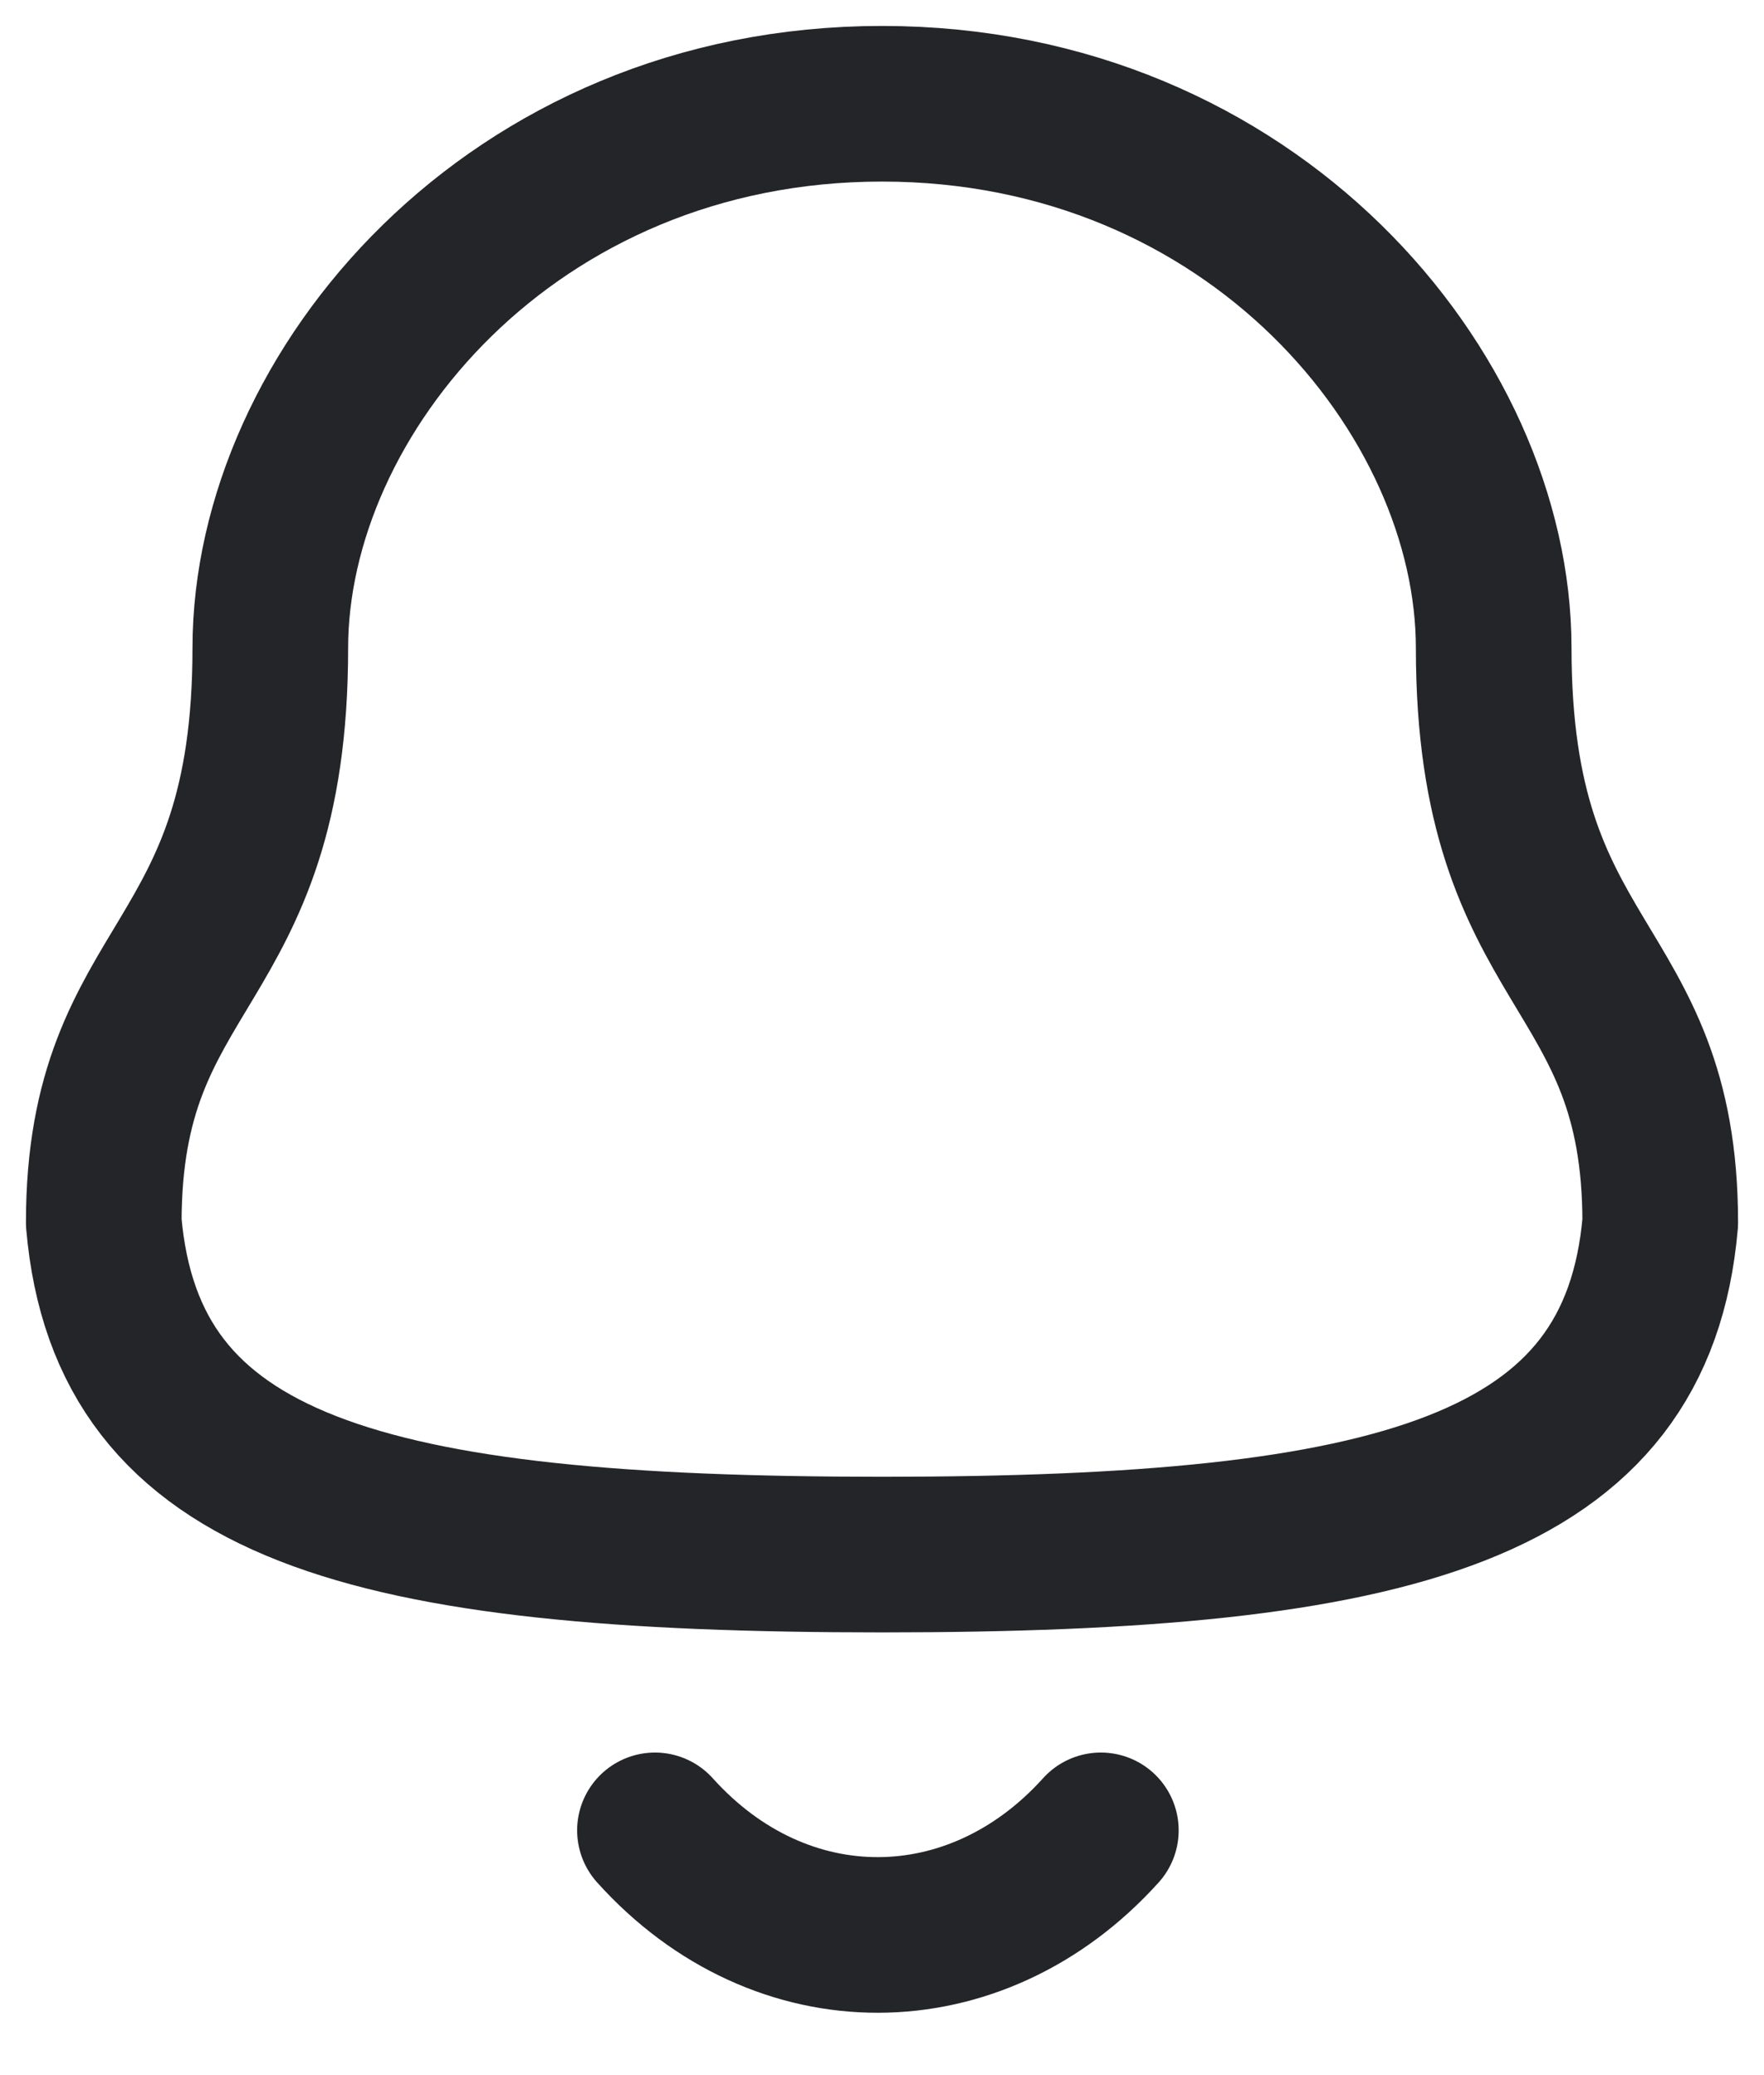 <svg width="17" height="20" viewBox="0 0 17 20" fill="none" xmlns="http://www.w3.org/2000/svg">
<path fill-rule="evenodd" clip-rule="evenodd" d="M8.5 14.983C13.476 14.983 15.778 14.345 16 11.783C16 9.222 14.395 9.387 14.395 6.246C14.395 3.792 12.069 1 8.5 1C4.931 1 2.605 3.792 2.605 6.246C2.605 9.387 1 9.222 1 11.783C1.223 14.355 3.525 14.983 8.5 14.983Z" stroke="#232529" stroke-width="1.5" stroke-linecap="round" stroke-linejoin="round"/>
<path d="M10.609 17.641C9.405 18.977 7.528 18.993 6.312 17.641" stroke="#232529" stroke-width="1.5" stroke-linecap="round" stroke-linejoin="round"/>
</svg>
